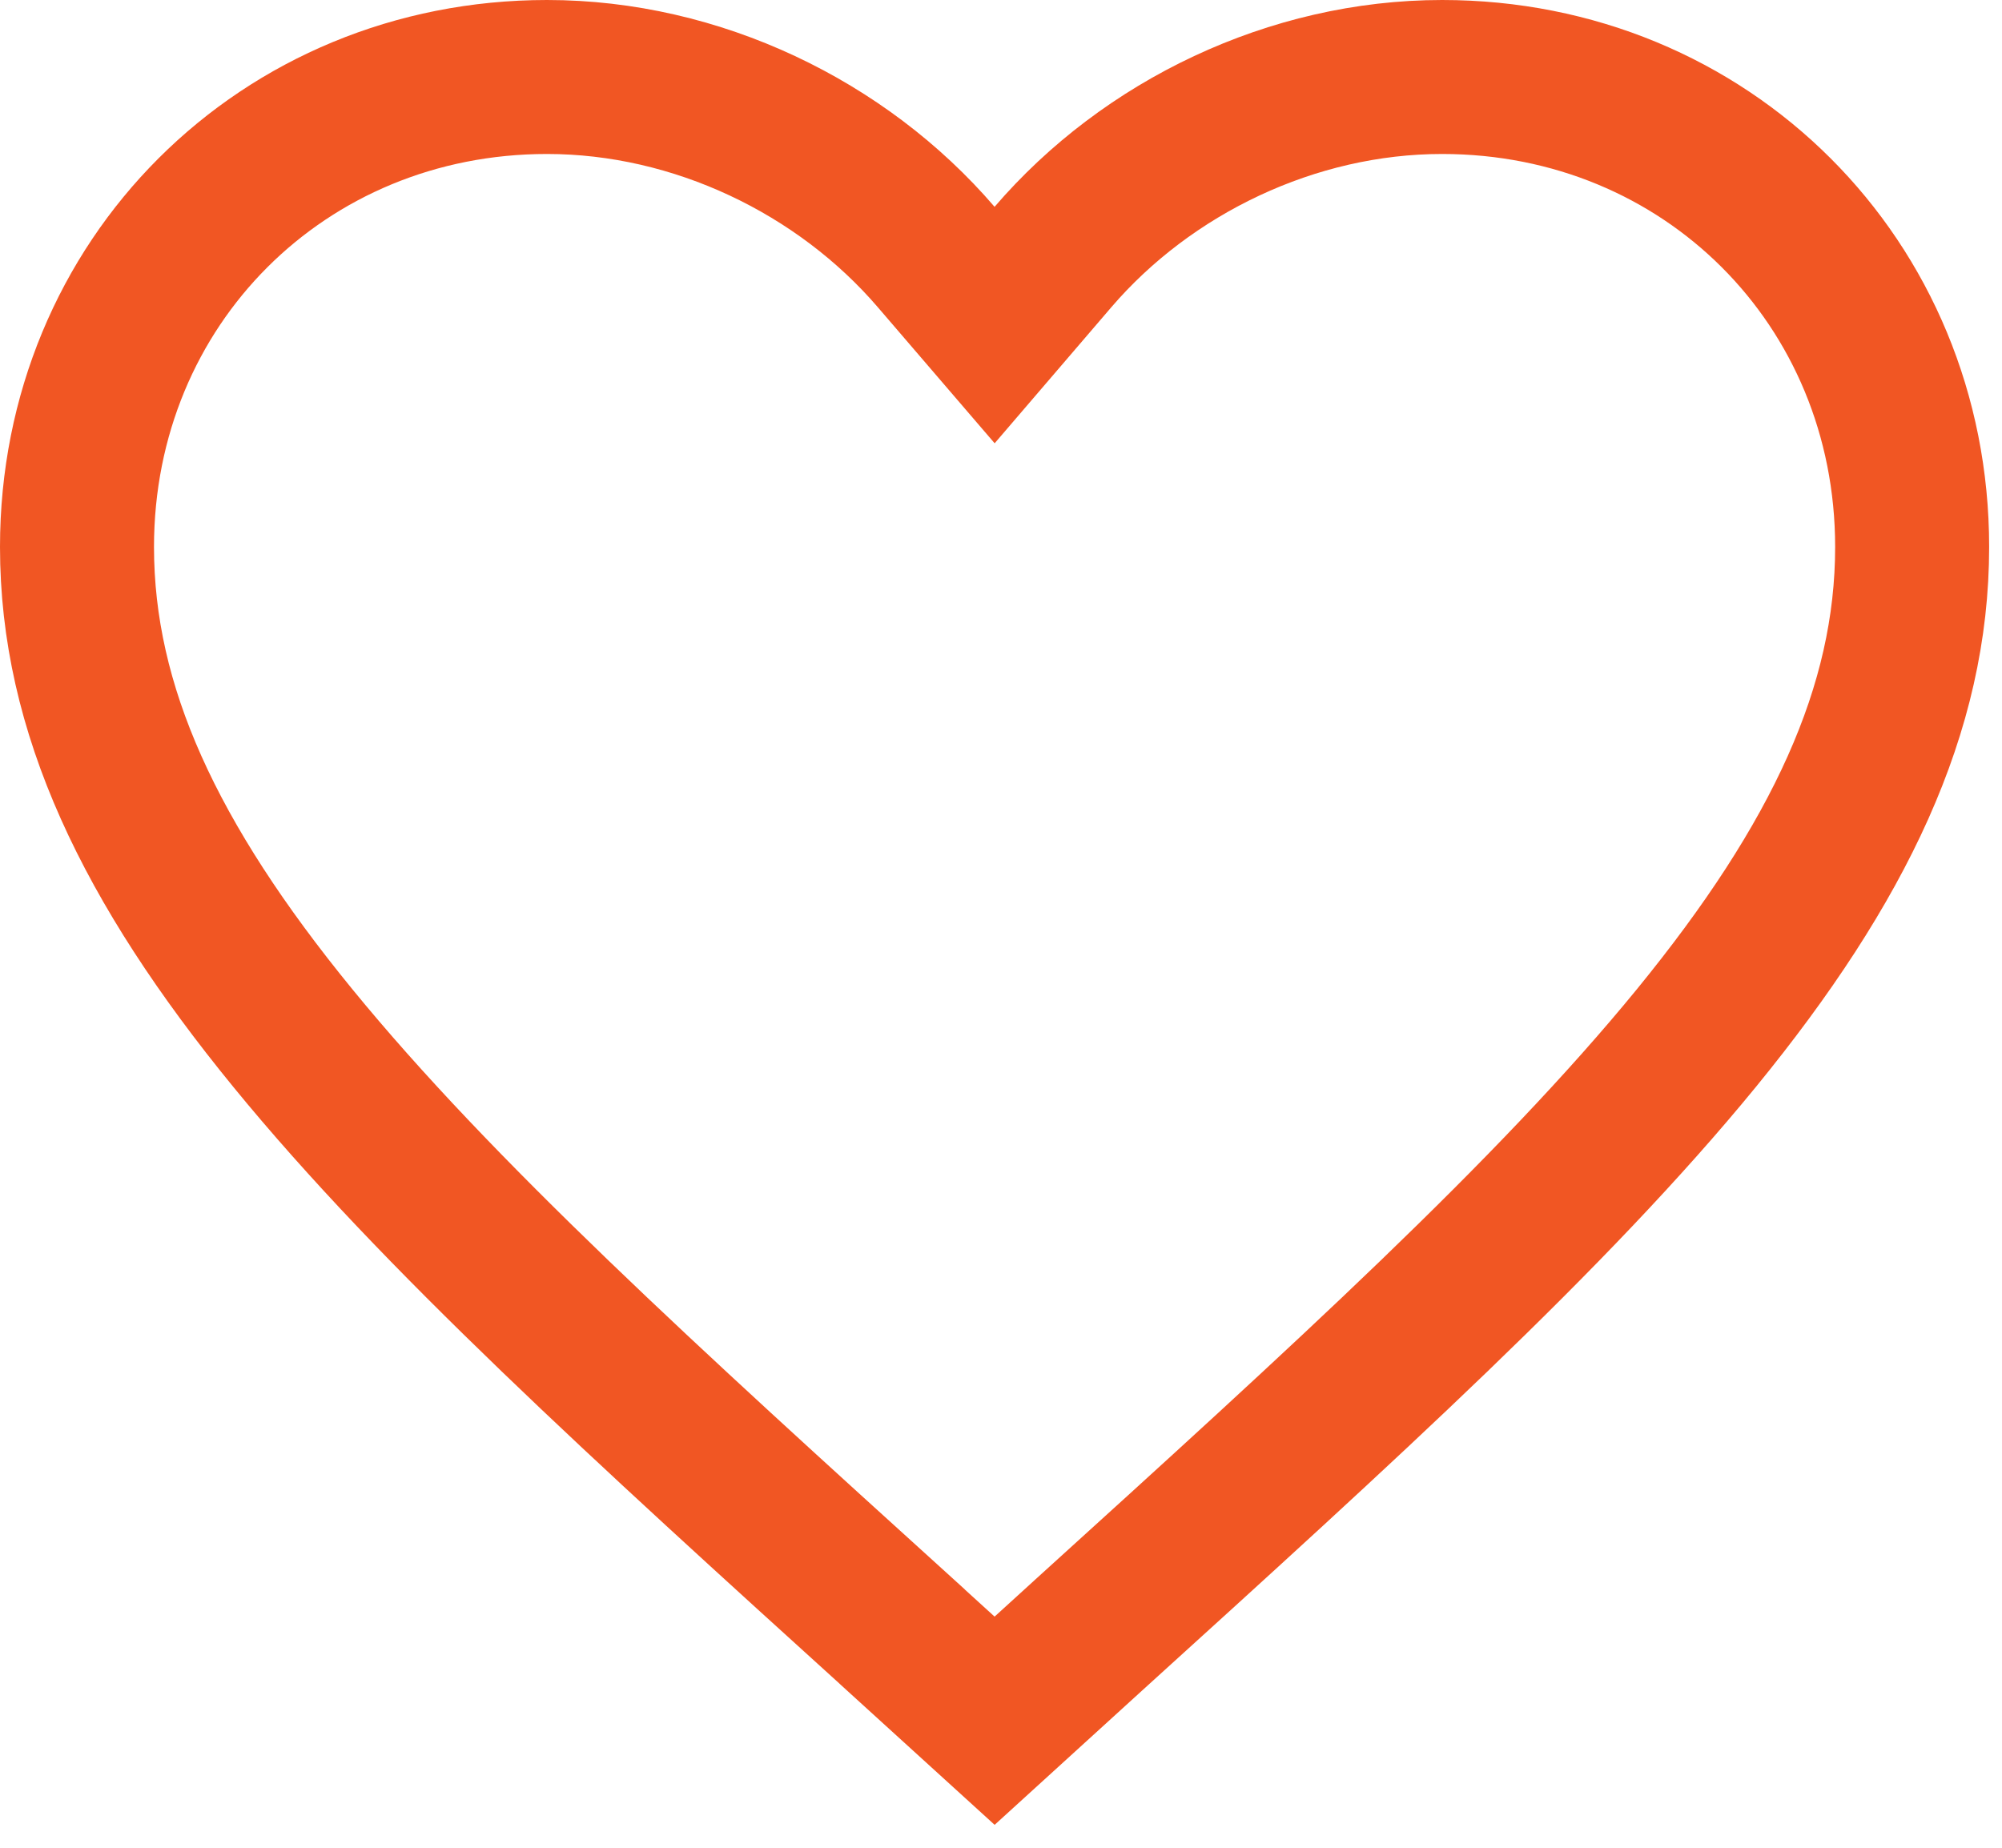 <svg width="26" height="24" viewBox="0 0 26 24" fill="none" xmlns="http://www.w3.org/2000/svg">
<path d="M11.717 21.258L11.716 21.256C8.37 18.222 5.673 15.772 3.802 13.482C1.941 11.205 1 9.21 1 7.104C1 3.666 3.677 1 7.104 1C9.049 1 10.933 1.911 12.158 3.338L12.917 4.222L13.675 3.338C14.9 1.911 16.784 1 18.729 1C22.156 1 24.833 3.666 24.833 7.104C24.833 9.21 23.892 11.205 22.032 13.482C20.16 15.772 17.463 18.222 14.118 21.256L14.116 21.258L12.917 22.35L11.717 21.258Z" stroke="#F15623" stroke-width="2"/>
</svg>
